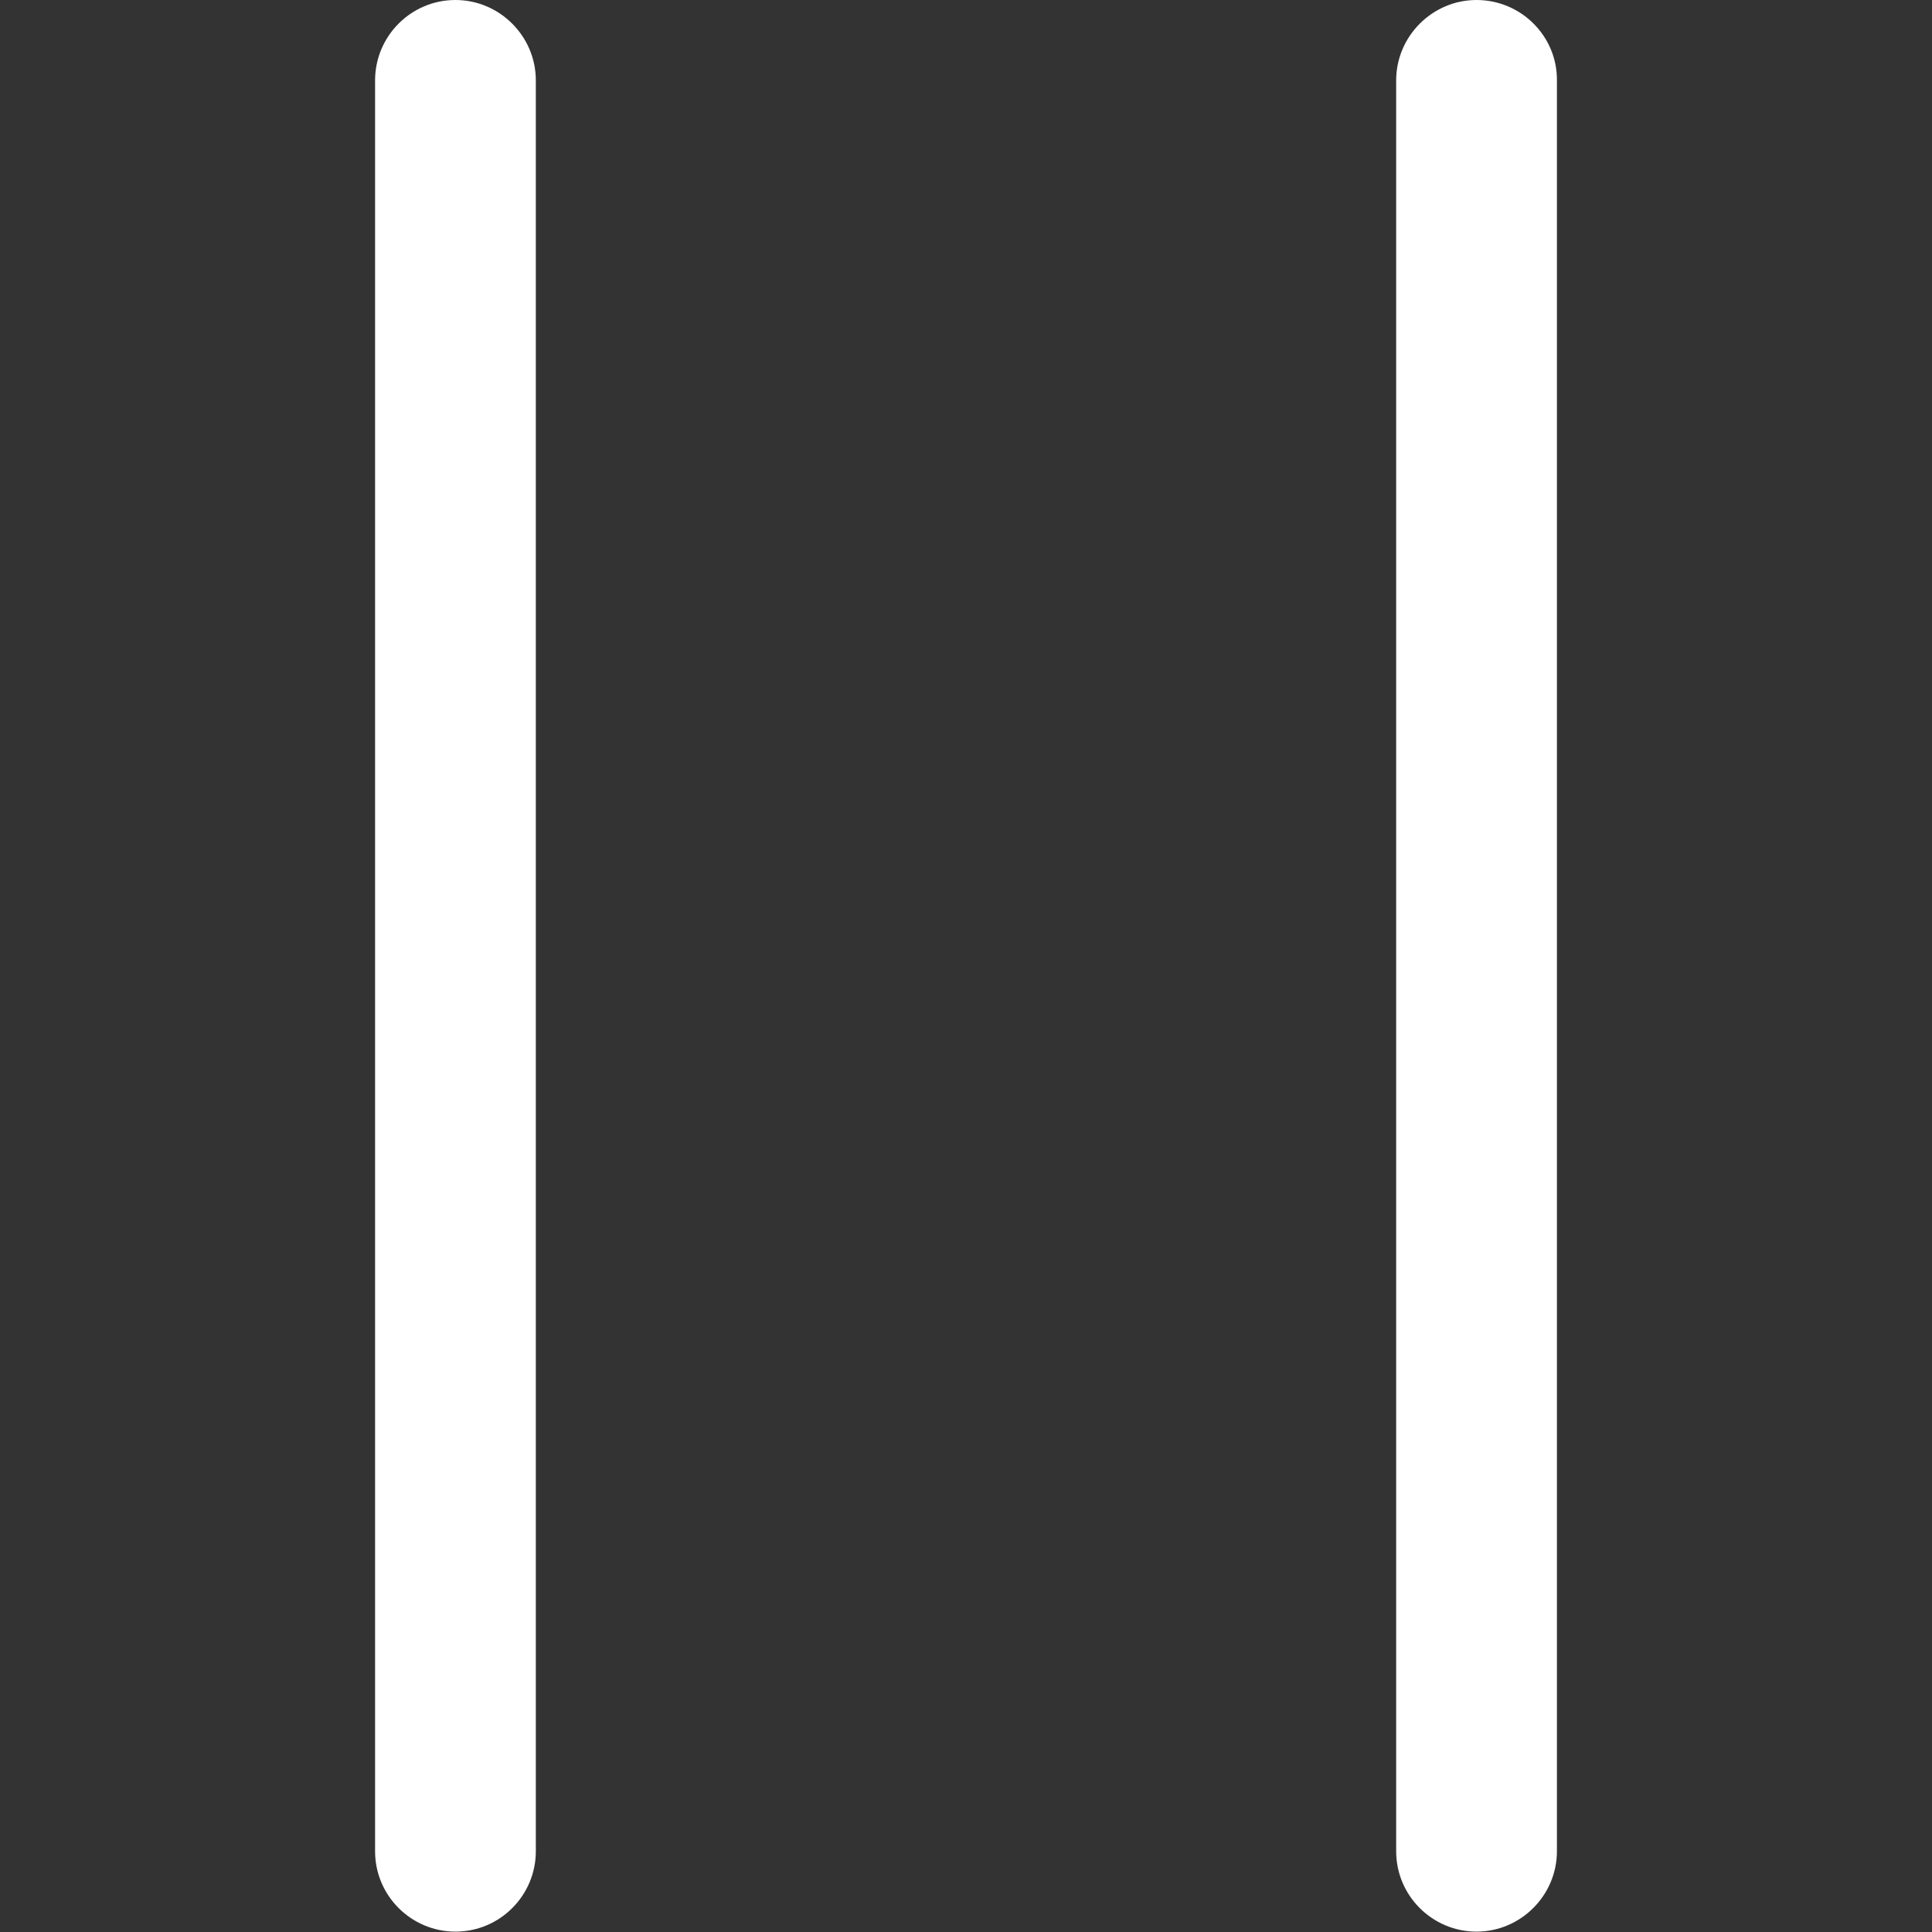 <?xml version="1.0" encoding="utf-8"?>
<!-- Generator: Adobe Illustrator 22.0.1, SVG Export Plug-In . SVG Version: 6.00 Build 0)  -->
<svg version="1.1" id="Capa_1" xmlns="http://www.w3.org/2000/svg" xmlns:xlink="http://www.w3.org/1999/xlink" x="0px" y="0px"
	 viewBox="0 0 512 512" style="enable-background:new 0 0 512 512;" xml:space="preserve">
<rect x="0" y="0" width="512" height="512" fill="#333333" stroke="none"/>
<style type="text/css">
	.st0{fill:#FFFFFF;}
</style>
<g transform="translate(1 1)">
	<g>
		<g>
			<path class="st0" d="M119.7-1c-11.8,0-21.3,9.6-21.3,21.3v469.3c0,11.8,9.6,21.3,21.3,21.3c11.8,0,21.3-9.6,21.3-21.3V20.3
				C141,8.6,131.4-1,119.7-1z"/>
			<path class="st0" d="M390.3-1C378.6-1,369,8.6,369,20.3v469.3c0,11.8,9.6,21.3,21.3,21.3s21.3-9.6,21.3-21.3V20.3
				C411.7,8.6,402.1-1,390.3-1z"/>
		</g>
	</g>
</g>
</svg>

